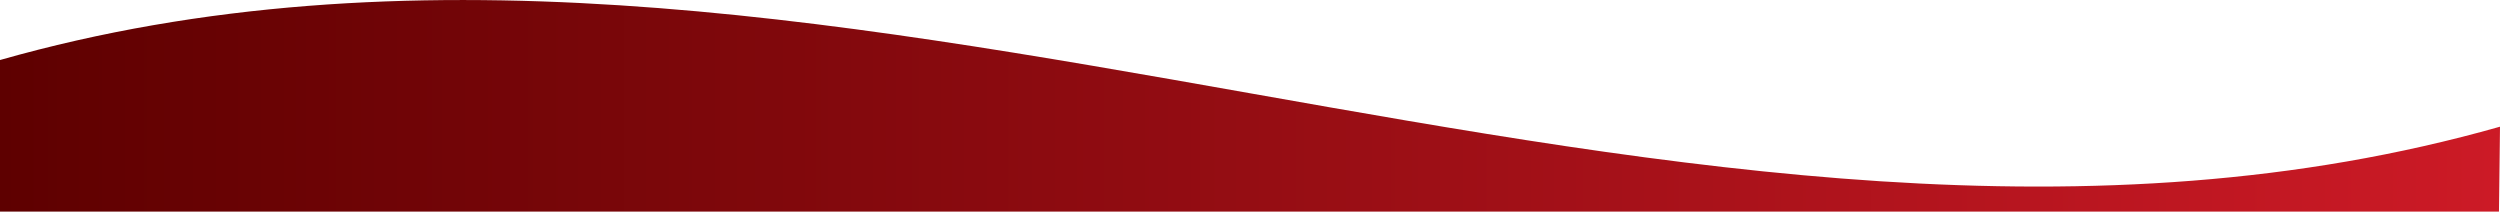 <?xml version="1.0" encoding="utf-8"?>
<!-- Generator: Adobe Illustrator 22.1.0, SVG Export Plug-In . SVG Version: 6.00 Build 0)  -->
<svg version="1.1" id="Layer_1" xmlns="http://www.w3.org/2000/svg" xmlns:xlink="http://www.w3.org/1999/xlink" x="0px" y="0px"
	 viewBox="0 0 1920 162.5" style="enable-background:new 0 0 1920 162.5;" xml:space="preserve">
<style type="text/css">
	.st0{fill:url(#SVGID_1_);}
</style>
<linearGradient id="SVGID_1_" gradientUnits="userSpaceOnUse" x1="0" y1="81.24" x2="1920" y2="81.24">
	<stop  offset="0" style="stop-color:#5E0000"/>
	<stop  offset="0.998" style="stop-color:#CC1A26"/>
	<stop  offset="1" style="stop-color:#CC1A26"/>
</linearGradient>
<path class="st0" d="M1920,97.3C1294.6,274.9,625.4-131.7,0,46.1v116.4h1919.2L1920,97.3z"/>
</svg>
